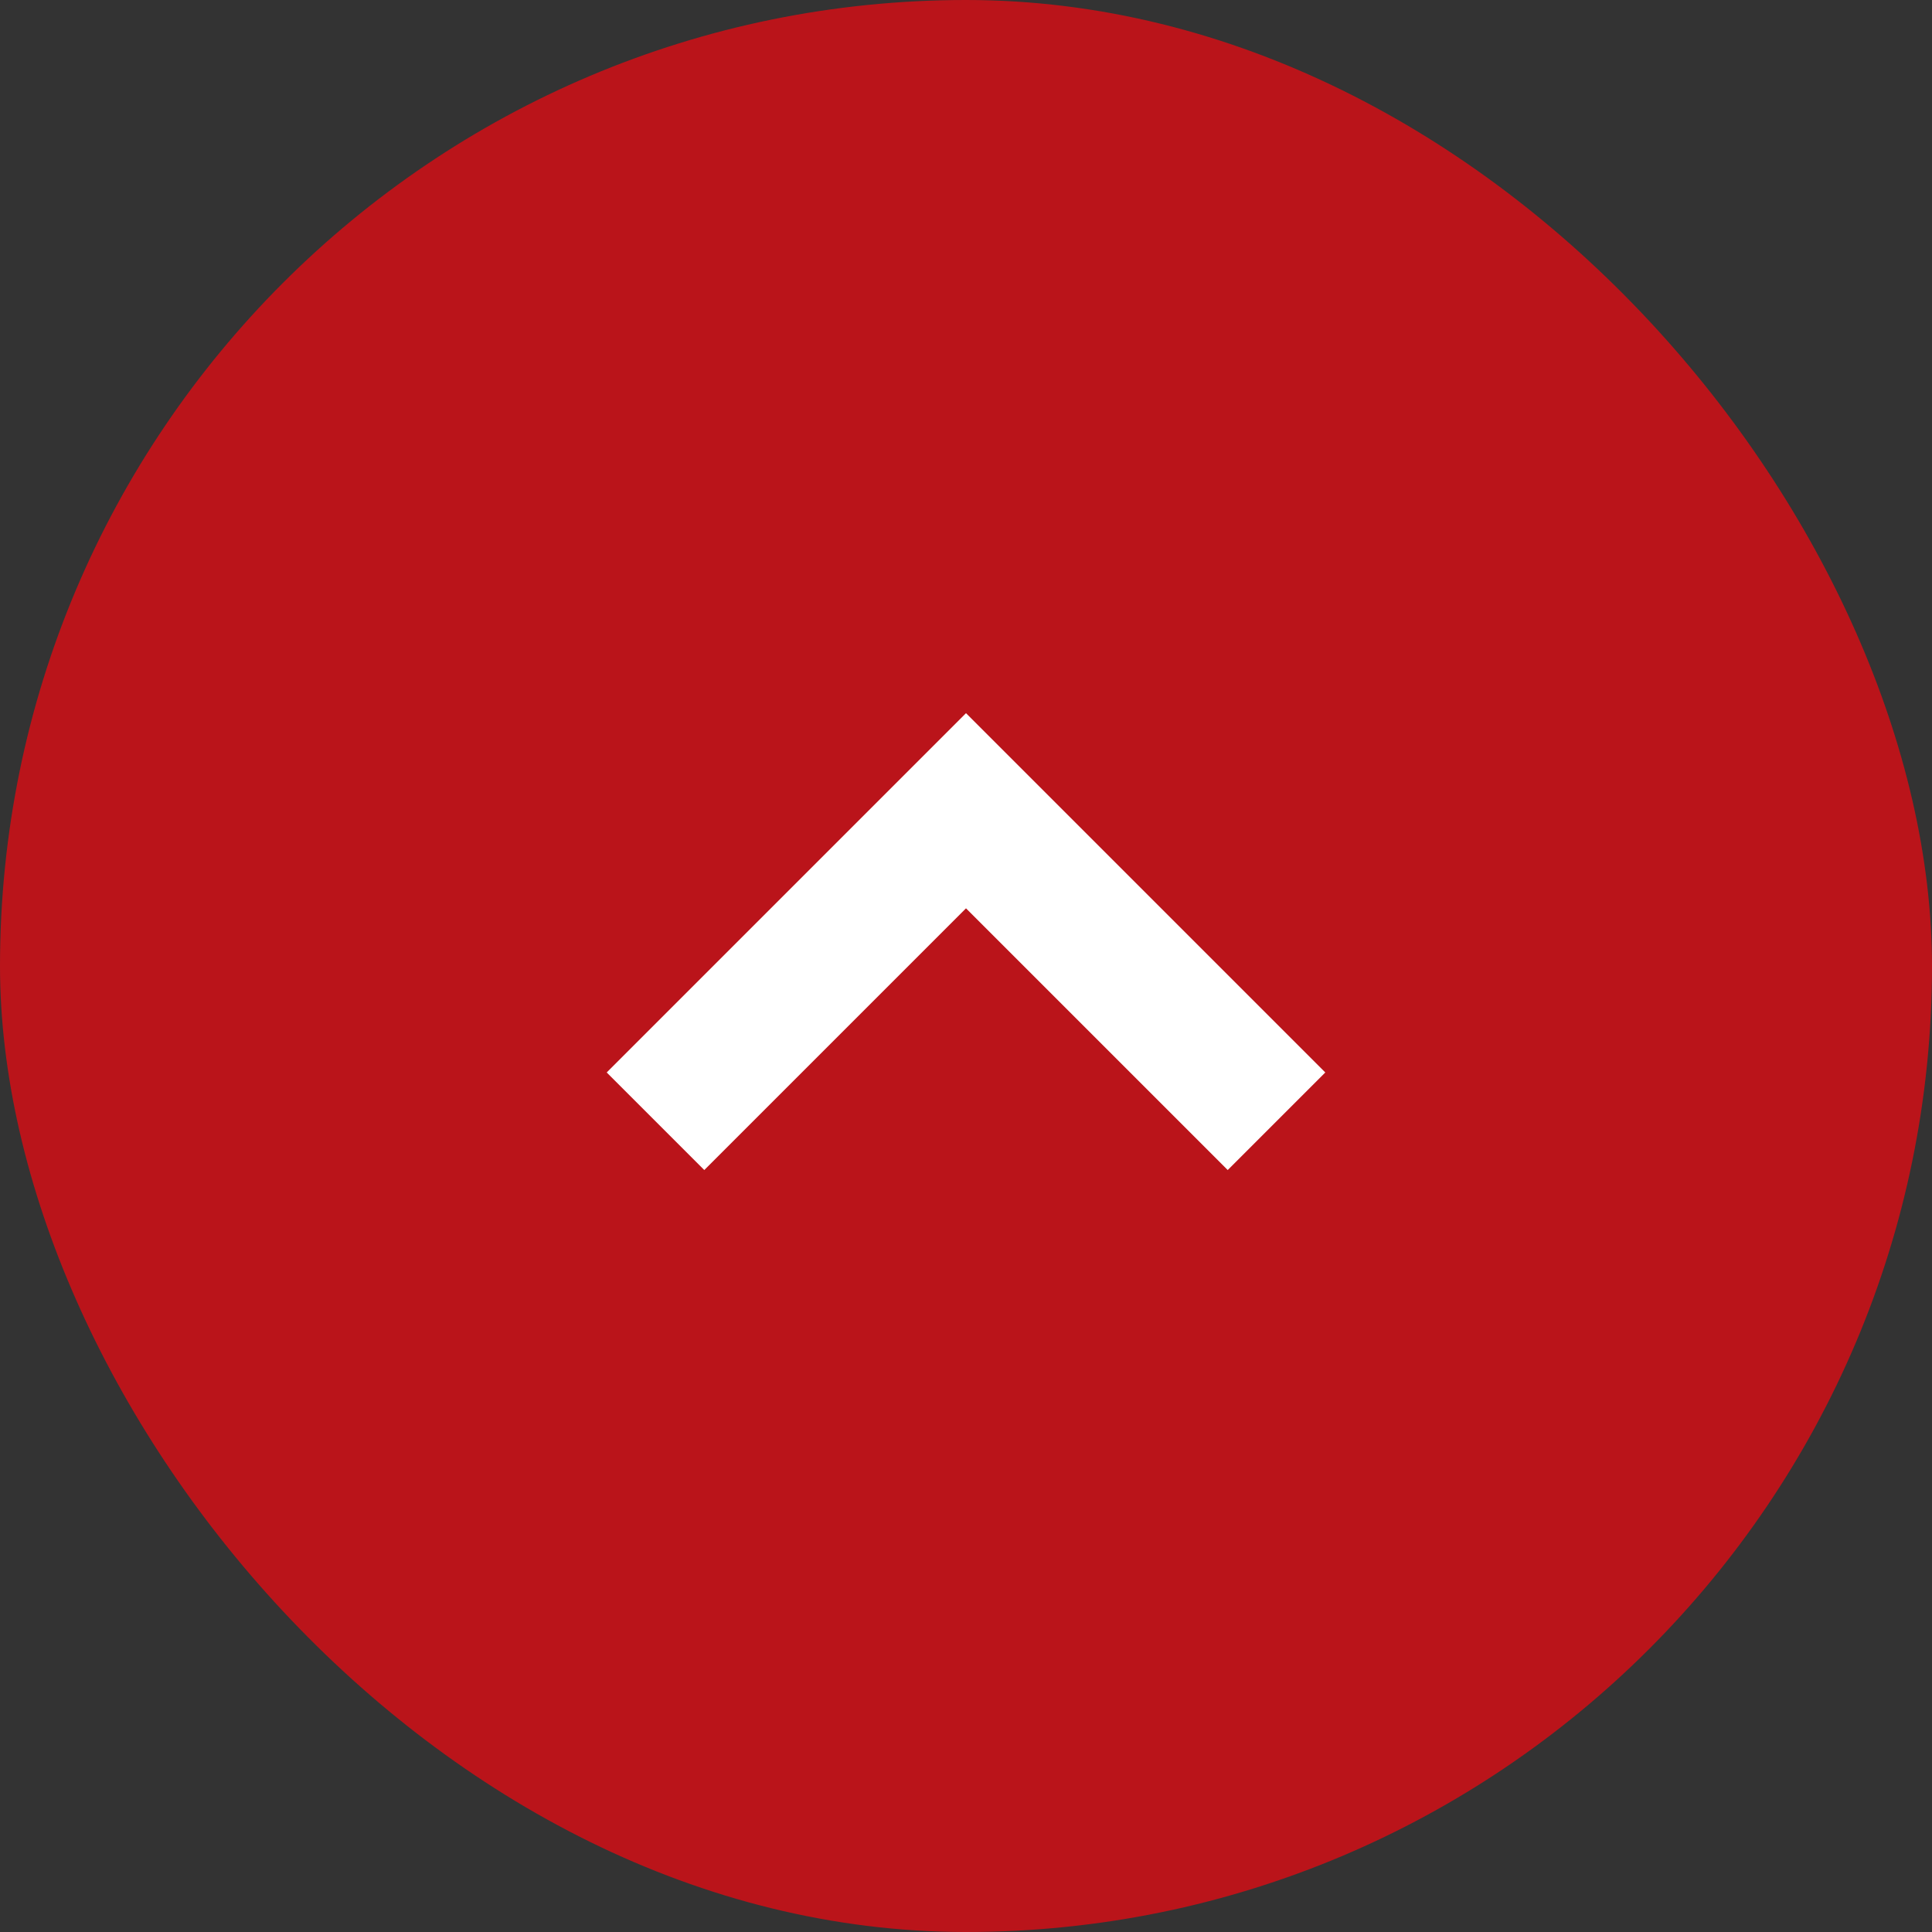 <svg width="28" height="28" viewBox="0 0 28 28" fill="none" xmlns="http://www.w3.org/2000/svg">
<rect x="0" y="0" width="28" height="28" fill="#333333" stroke="none"/>
<rect width="28" height="28" rx="14" fill="#BA141A"/>
<path d="M9.5 16.25L14 11.75L18.5 16.25" stroke="white" stroke-width="2"/>
</svg>
